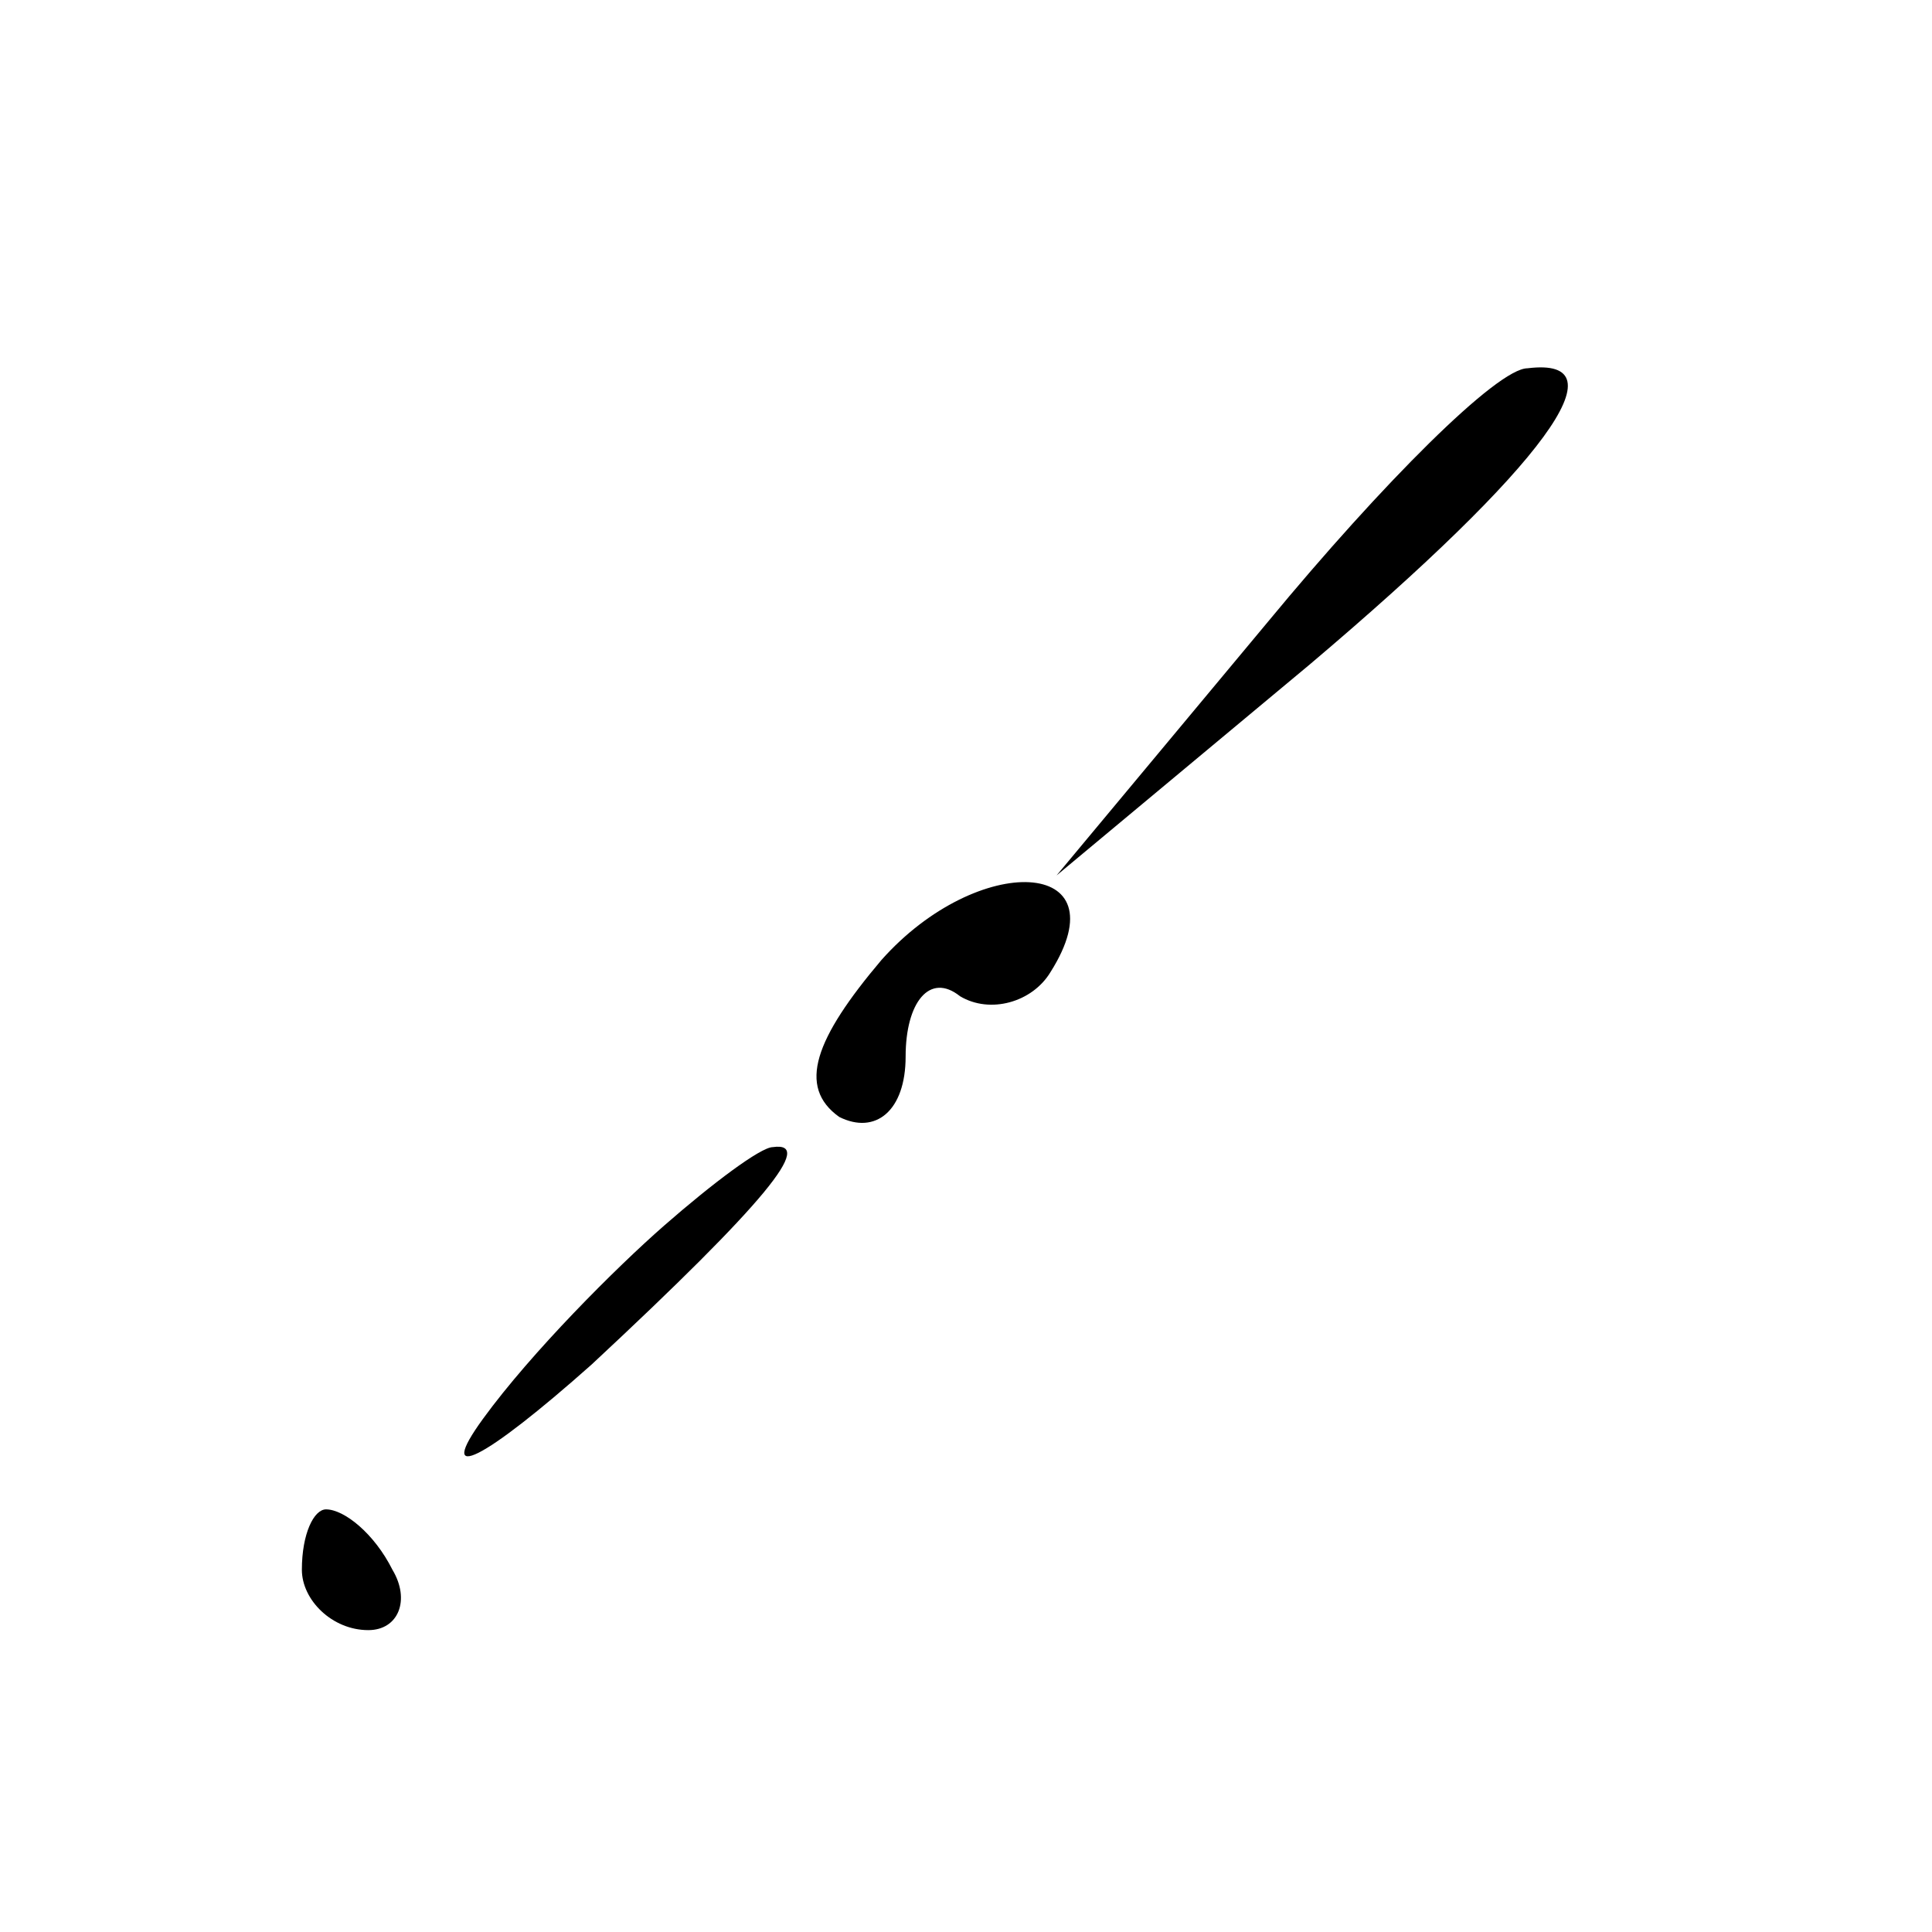 <?xml version="1.0" standalone="no"?>
<!DOCTYPE svg PUBLIC "-//W3C//DTD SVG 20010904//EN"
 "http://www.w3.org/TR/2001/REC-SVG-20010904/DTD/svg10.dtd">
<svg version="1.0" xmlns="http://www.w3.org/2000/svg"
 width="32pt" height="32pt" viewBox="0 0 32 32"
 preserveAspectRatio="xMidYMid meet">
<g transform="translate(0,32) scale(0.1,-0.1)"
fill="#000000" stroke="none">
<path fill="#000000" stroke="none" d="M210 217 l-35 -42 42 35 c39 33 52 51
36 49 -5 0 -24 -19 -43 -42z"/>
<path fill="#000000" stroke="none" d="M146 161 c-11 -13 -14 -21 -7 -26 6 -3
11 1 11 10 0 9 4 14 9 10 5 -3 12 -1 15 4 12 19 -12 20 -28 2z"/>
<path fill="#000000" stroke="none" d="M110 117 c-8 -7 -22 -21 -30 -32 -8
-11 0 -7 18 9 29 27 37 37 30 36 -2 0 -10 -6 -18 -13z"/>
<path fill="#000000" stroke="none" d="M50 60 c0 -5 5 -10 11 -10 5 0 7 5 4
10 -3 6 -8 10 -11 10 -2 0 -4 -4 -4 -10z"/>
</g>
</svg>
